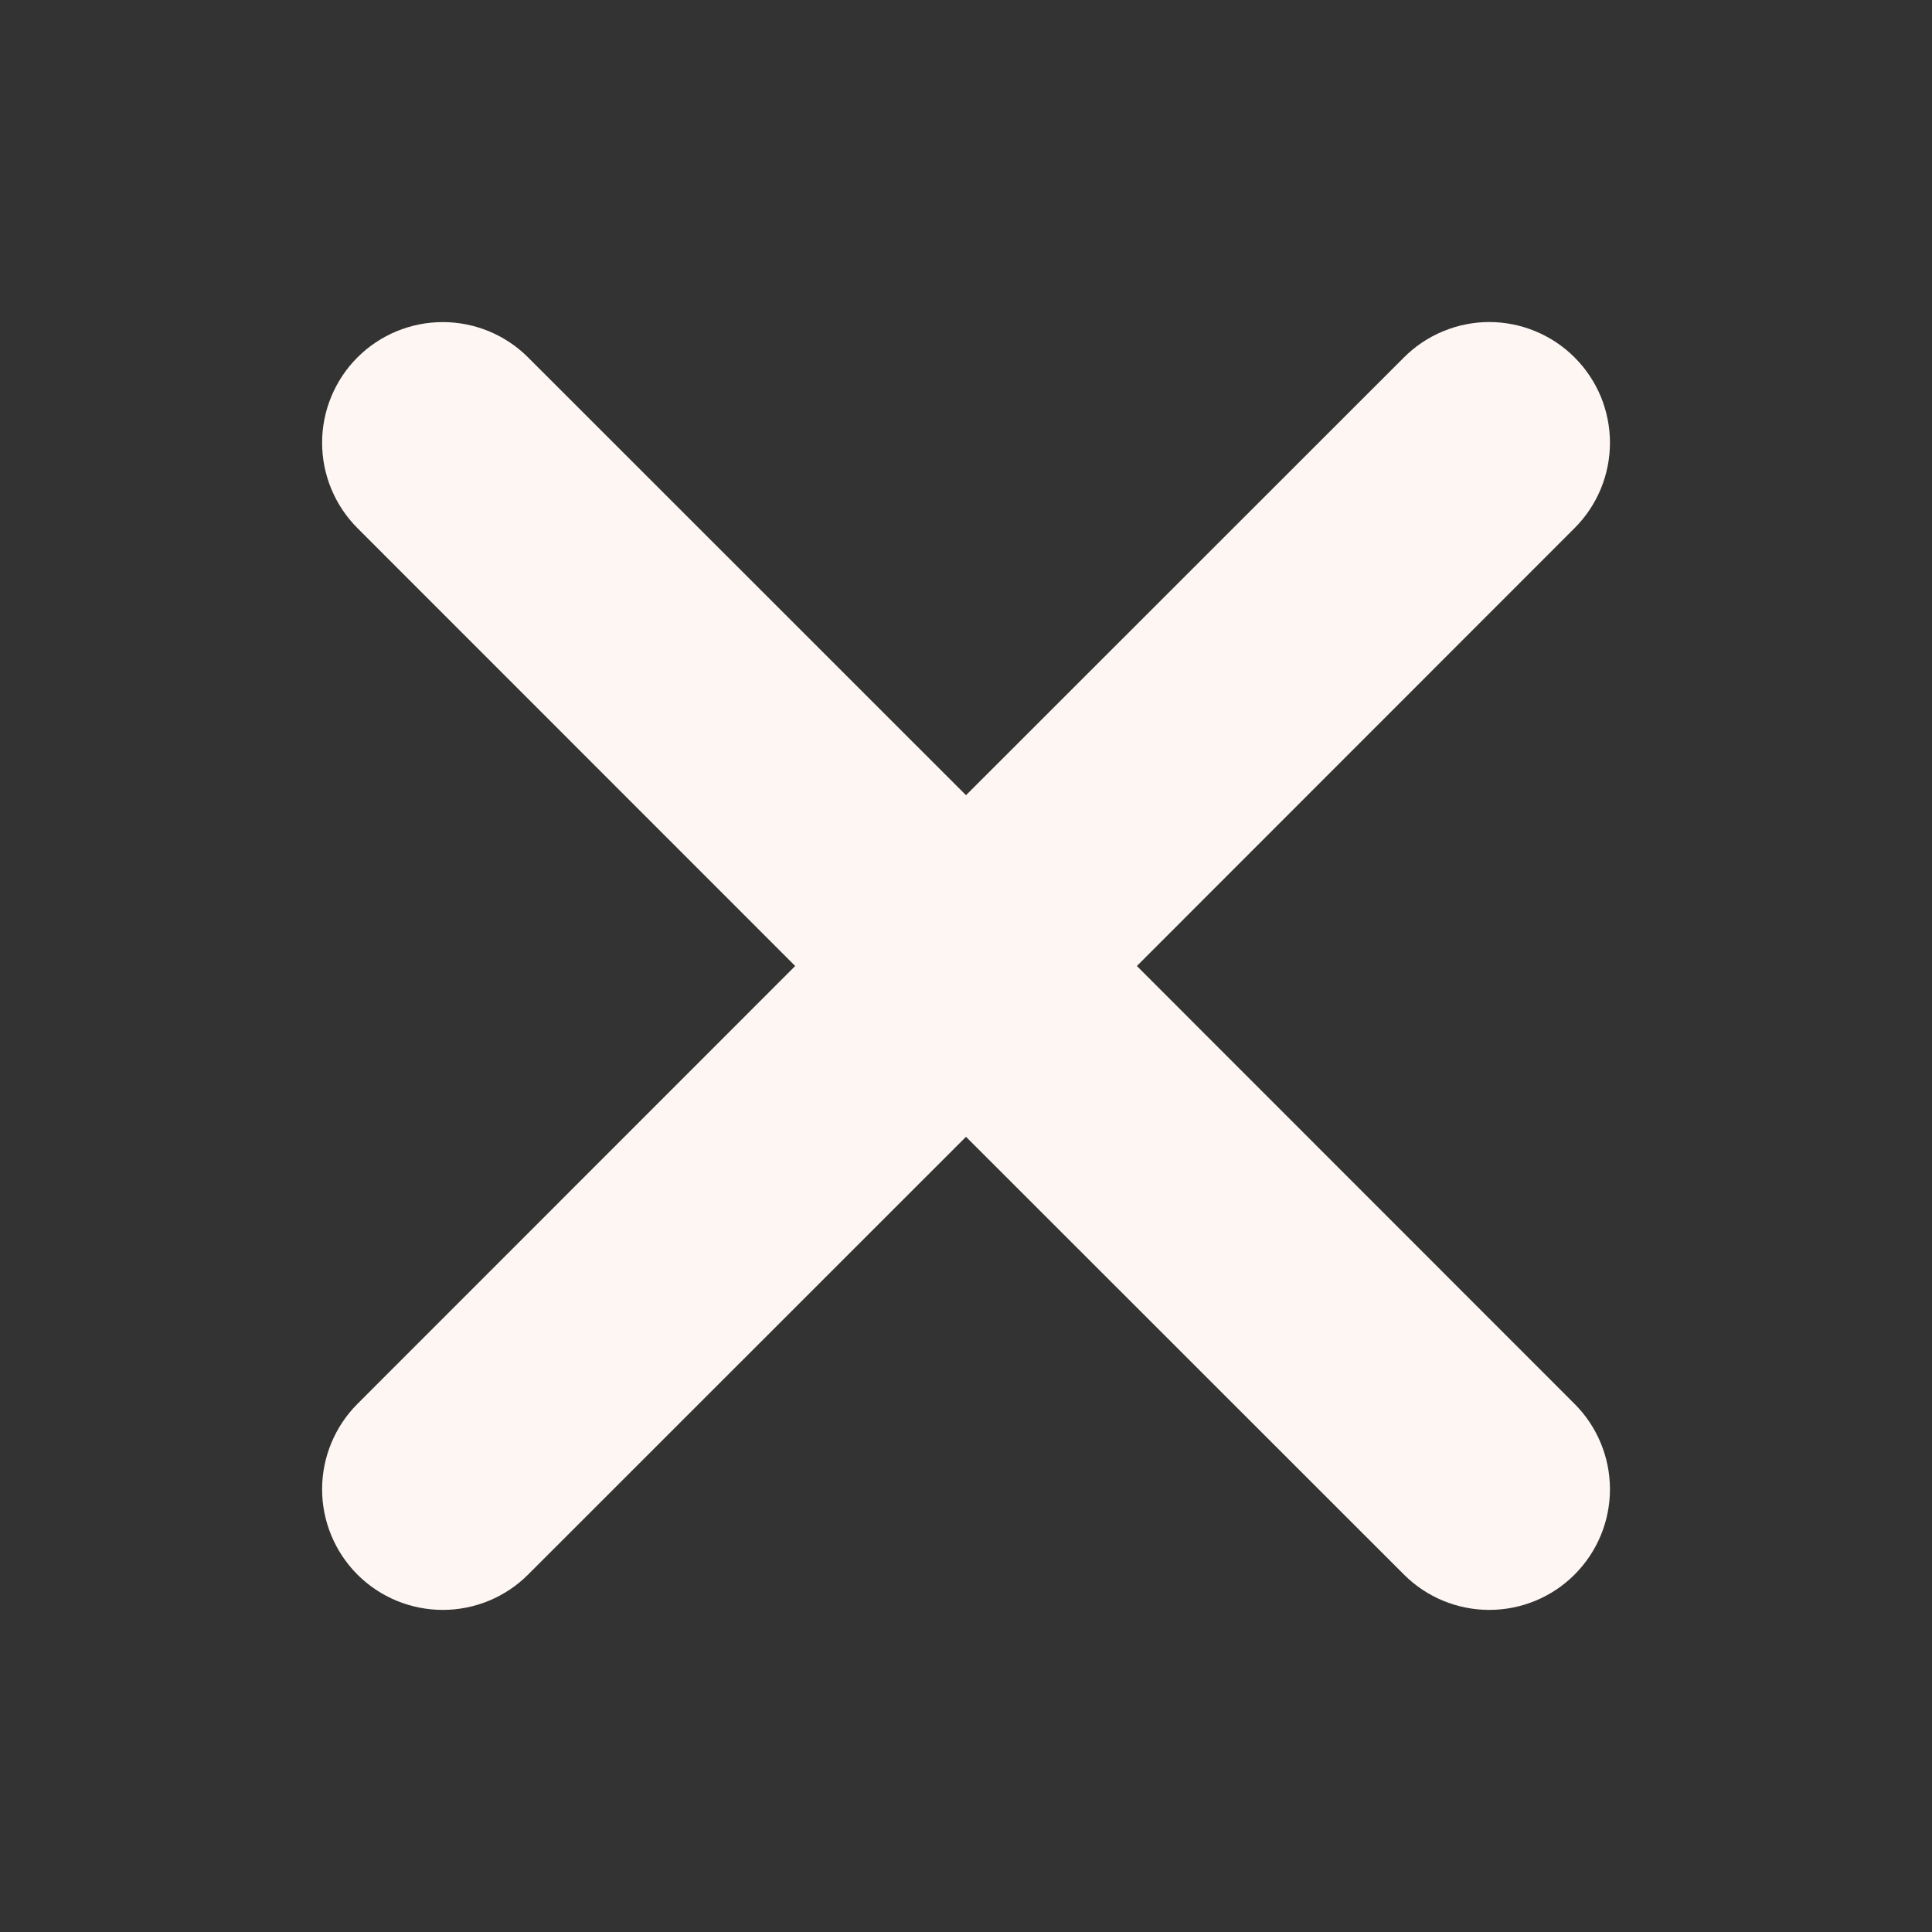 <svg width="32" height="32" viewBox="0 0 32 32" fill="none" xmlns="http://www.w3.org/2000/svg">
<rect x="0" y="0" width="32" height="32" fill="#333333" stroke="none"/>
<path d="M5.92 5.92C6.295 5.545 6.804 5.335 7.334 5.335C7.864 5.335 8.372 5.545 8.747 5.92L16 13.171L23.254 5.92C23.439 5.734 23.66 5.587 23.902 5.487C24.145 5.386 24.405 5.334 24.667 5.334C24.93 5.334 25.189 5.386 25.432 5.487C25.674 5.587 25.895 5.734 26.08 5.92C26.266 6.106 26.413 6.326 26.514 6.568C26.614 6.811 26.666 7.071 26.666 7.333C26.666 7.596 26.614 7.856 26.514 8.098C26.413 8.341 26.266 8.561 26.08 8.747L18.83 16L26.08 23.253C26.455 23.628 26.666 24.137 26.666 24.667C26.666 25.197 26.455 25.705 26.08 26.08C25.706 26.455 25.197 26.665 24.667 26.665C24.137 26.665 23.629 26.455 23.254 26.08L16 18.829L8.747 26.08C8.372 26.455 7.864 26.665 7.334 26.665C6.804 26.665 6.295 26.455 5.92 26.08C5.546 25.705 5.335 25.197 5.335 24.667C5.335 24.137 5.546 23.628 5.92 23.253L13.171 16L5.92 8.747C5.546 8.372 5.335 7.863 5.335 7.333C5.335 6.803 5.546 6.295 5.92 5.92Z" fill="#FEF6F3"/>
</svg>
